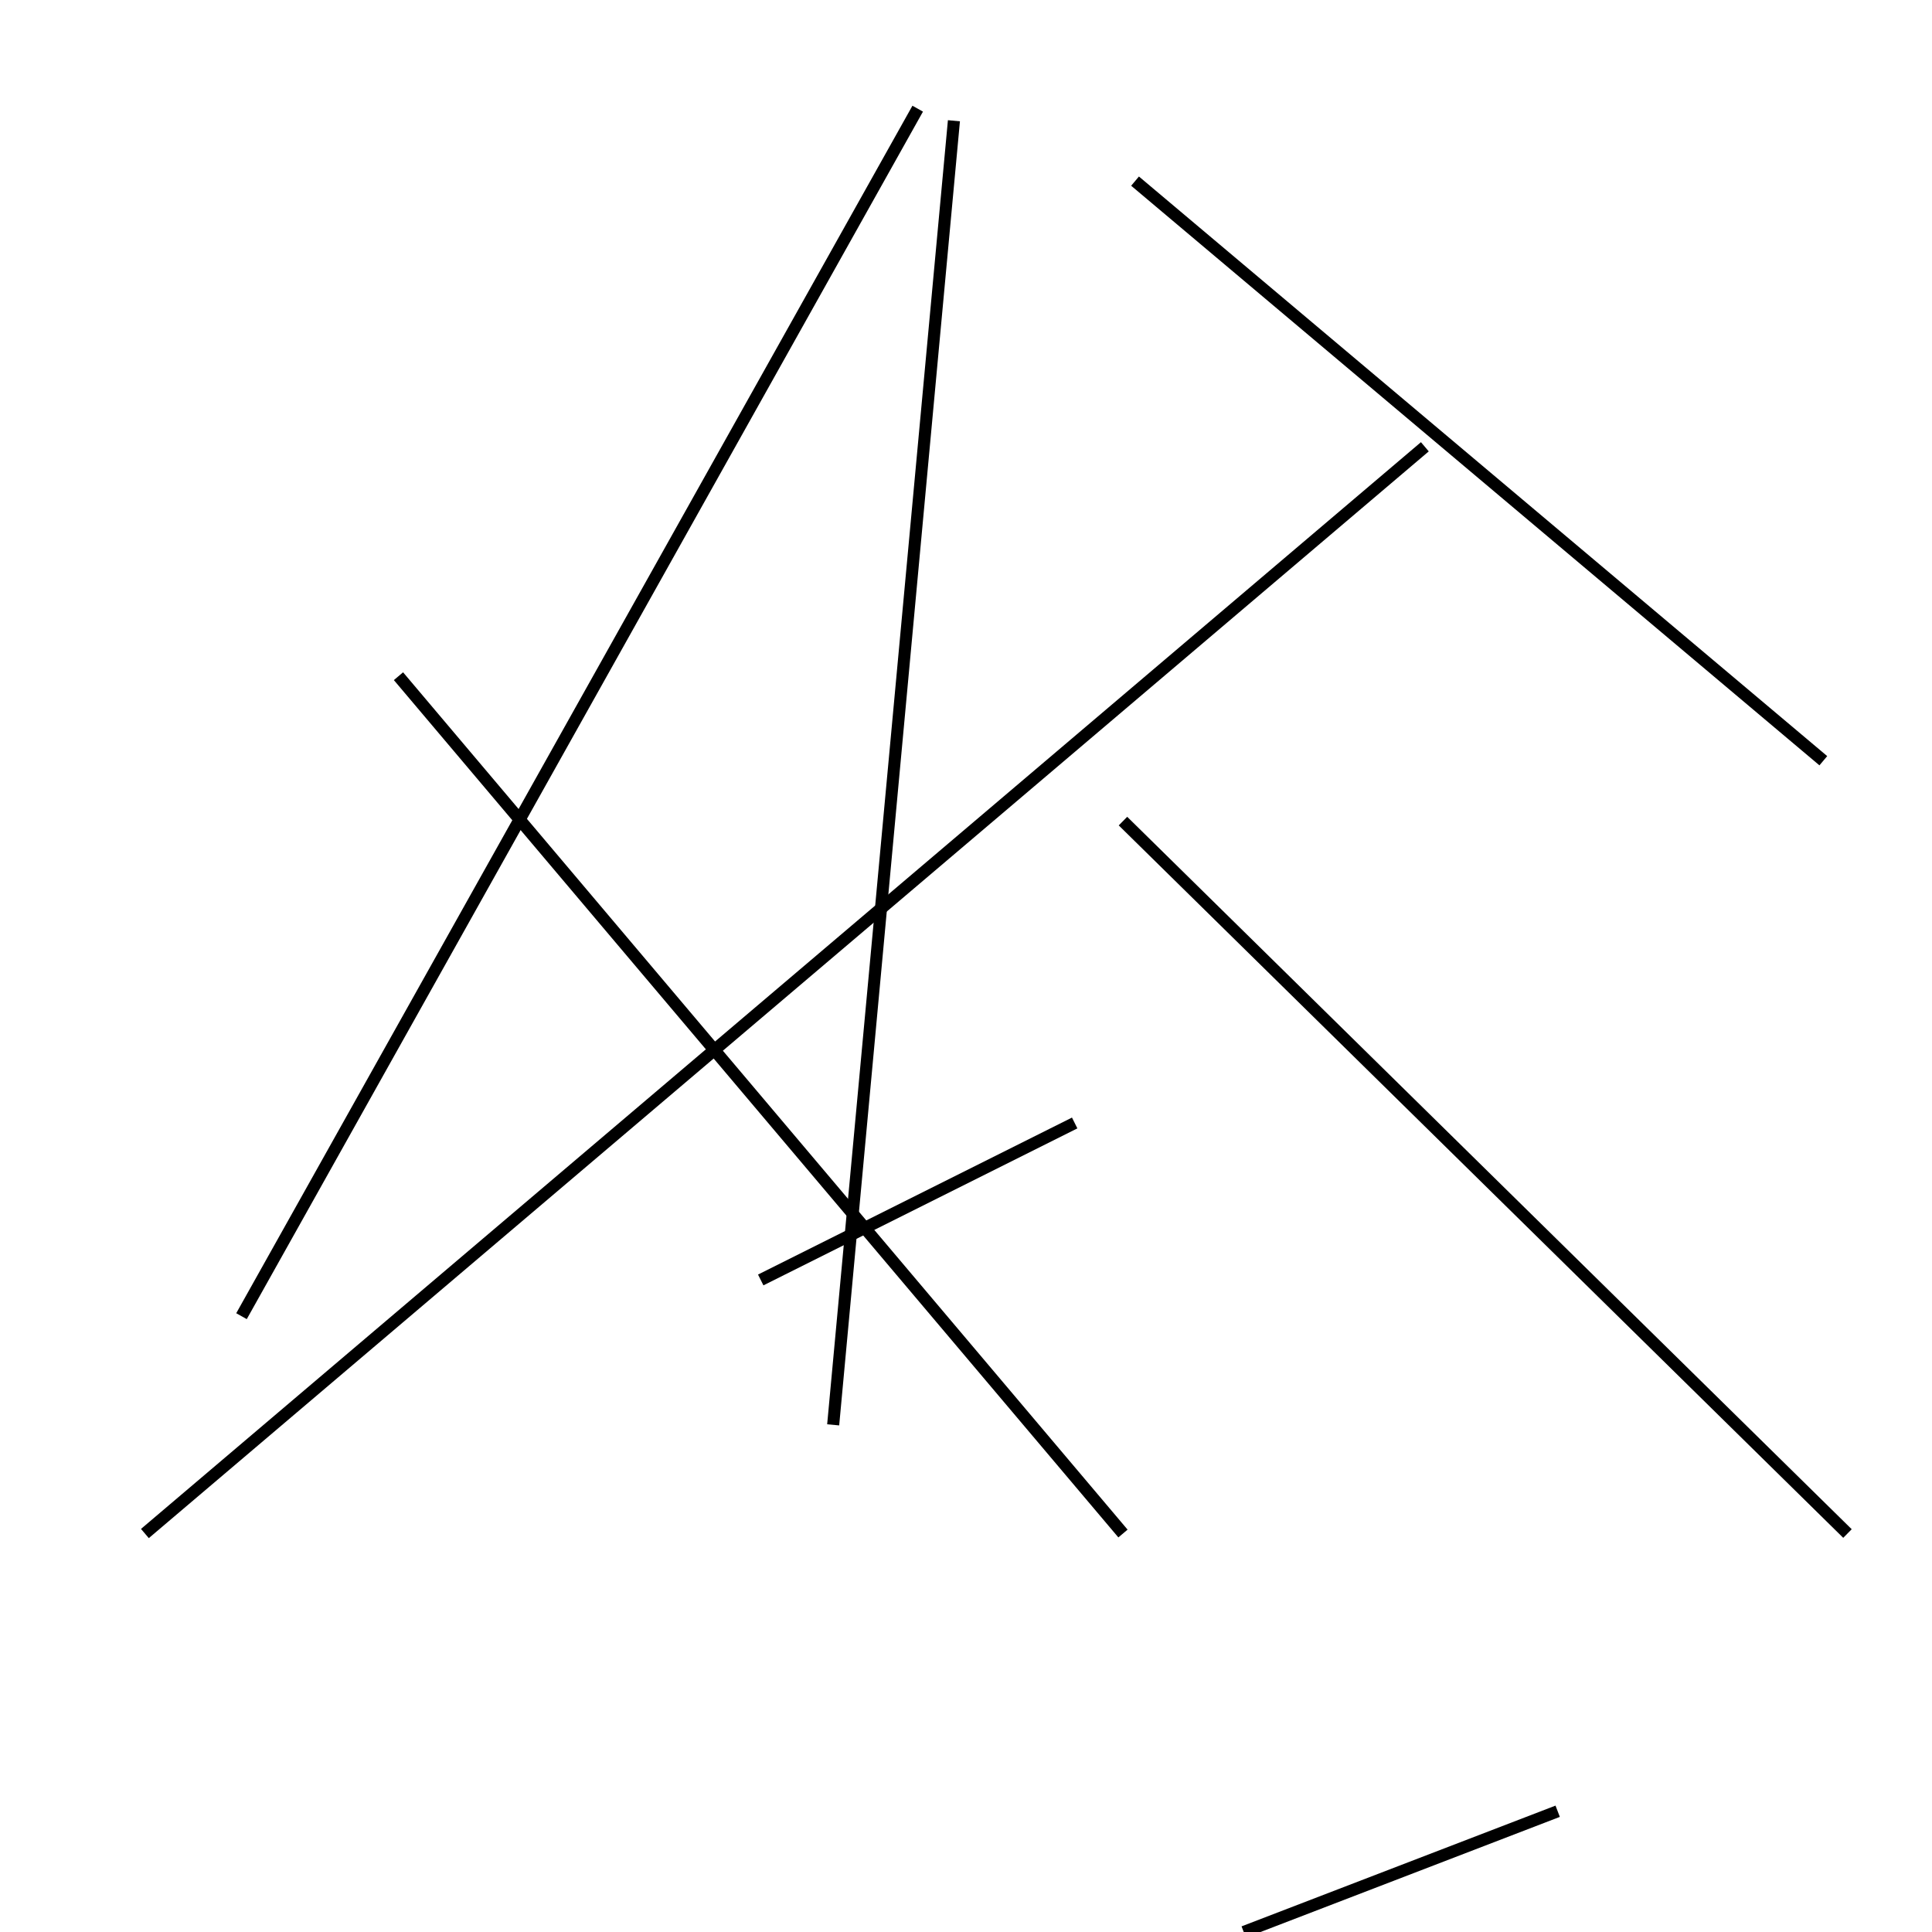 <?xml version="1.0" encoding="utf-8" ?>
<svg baseProfile="full" height="160" version="1.1" width="160" xmlns="http://www.w3.org/2000/svg" xmlns:ev="http://www.w3.org/2001/xml-events" xmlns:xlink="http://www.w3.org/1999/xlink"><defs /><line stroke="black" stroke-width="1" x1="118" x2="12" y1="37" y2="127" /><line stroke="black" stroke-width="1" x1="129" x2="103" y1="150" y2="160" /><line stroke="black" stroke-width="1" x1="20" x2="76" y1="109" y2="9" /><line stroke="black" stroke-width="1" x1="93" x2="33" y1="127" y2="56" /><line stroke="black" stroke-width="1" x1="89" x2="63" y1="93" y2="106" /><line stroke="black" stroke-width="1" x1="93" x2="153" y1="68" y2="127" /><line stroke="black" stroke-width="1" x1="79" x2="69" y1="10" y2="118" /><line stroke="black" stroke-width="1" x1="94" x2="151" y1="15" y2="63" /></svg>